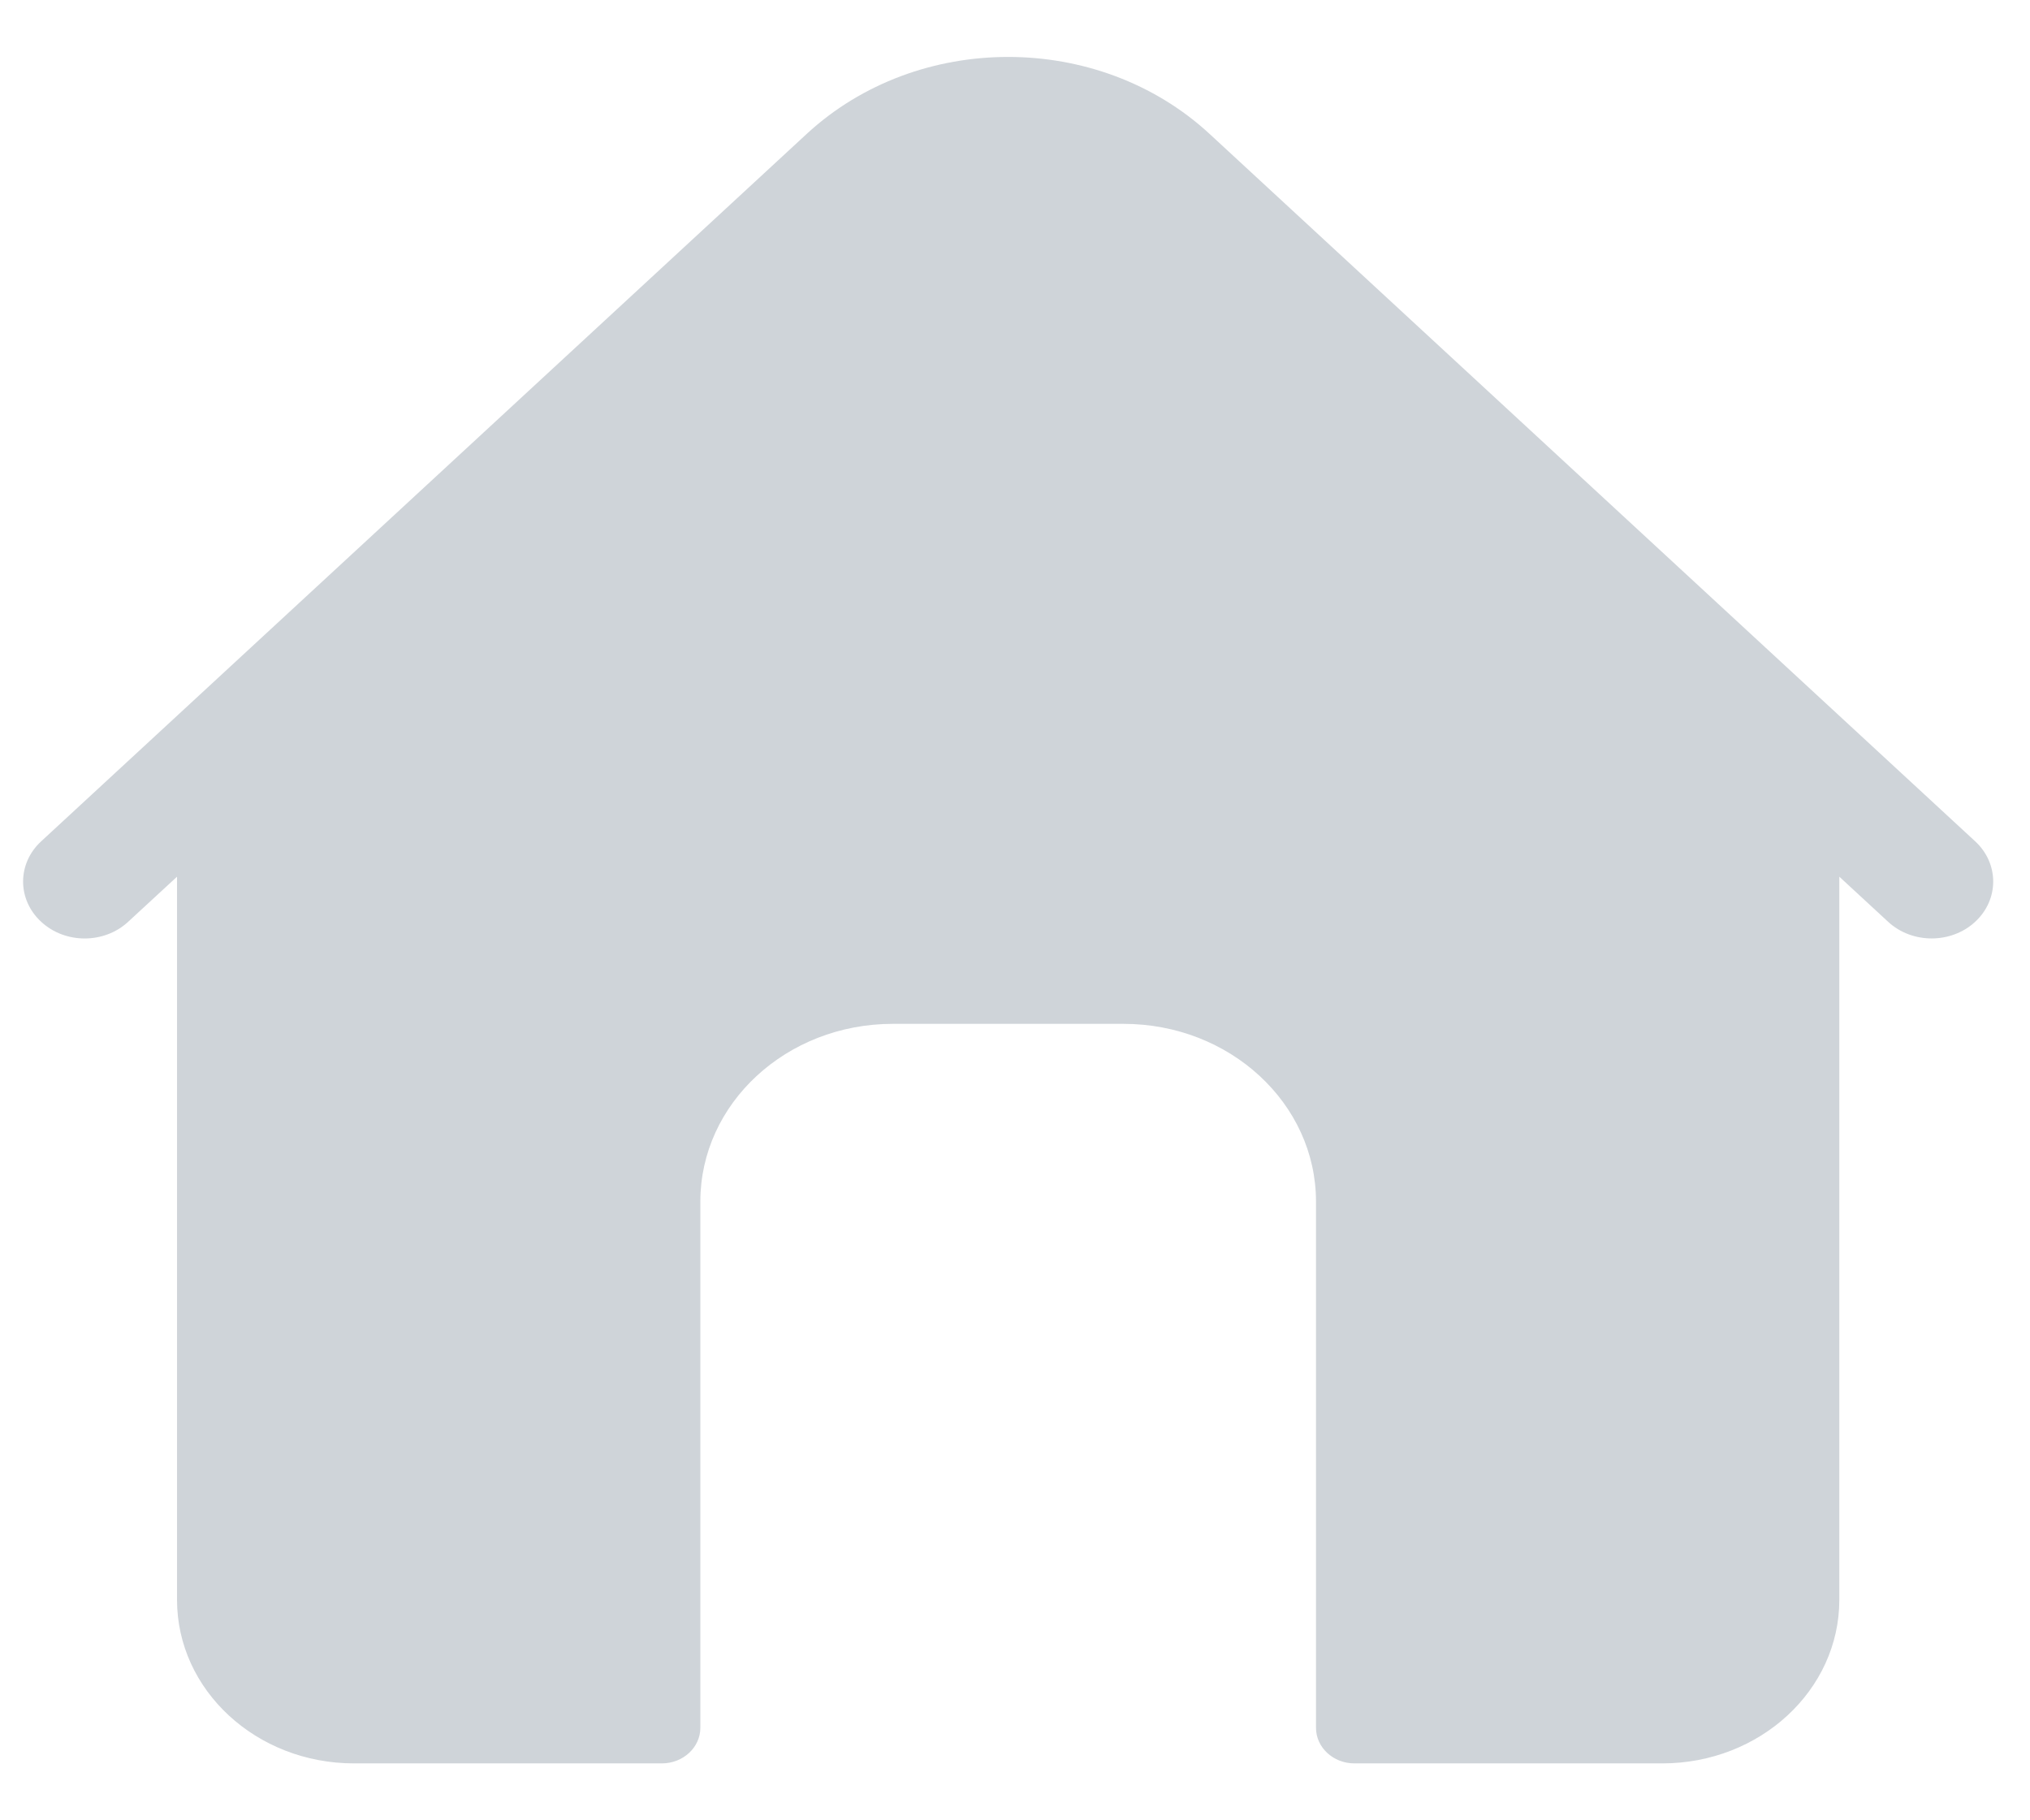 <svg width="29" height="26" viewBox="0 0 29 26" fill="none" xmlns="http://www.w3.org/2000/svg">
<path d="M28.217 12.017L17.279 1.912C15.692 0.447 13.112 0.447 11.525 1.912L0.588 12.017C0.244 12.334 0.244 12.849 0.588 13.166C0.931 13.484 1.488 13.484 1.831 13.166L2.529 12.522V22.851C2.529 24.141 3.661 25.187 5.057 25.187H9.455C9.758 25.187 10.005 24.959 10.005 24.679V17.163C10.005 15.761 11.235 14.624 12.753 14.624H16.051C17.569 14.624 18.8 15.761 18.8 17.163V24.679C18.8 24.959 19.046 25.187 19.349 25.187H23.747C25.143 25.187 26.276 24.141 26.276 22.851V12.522L26.973 13.166C27.145 13.325 27.37 13.404 27.595 13.404C27.82 13.404 28.045 13.325 28.217 13.166C28.56 12.849 28.56 12.334 28.217 12.017V12.017Z" fill="#CFD4D9"/>
</svg>
